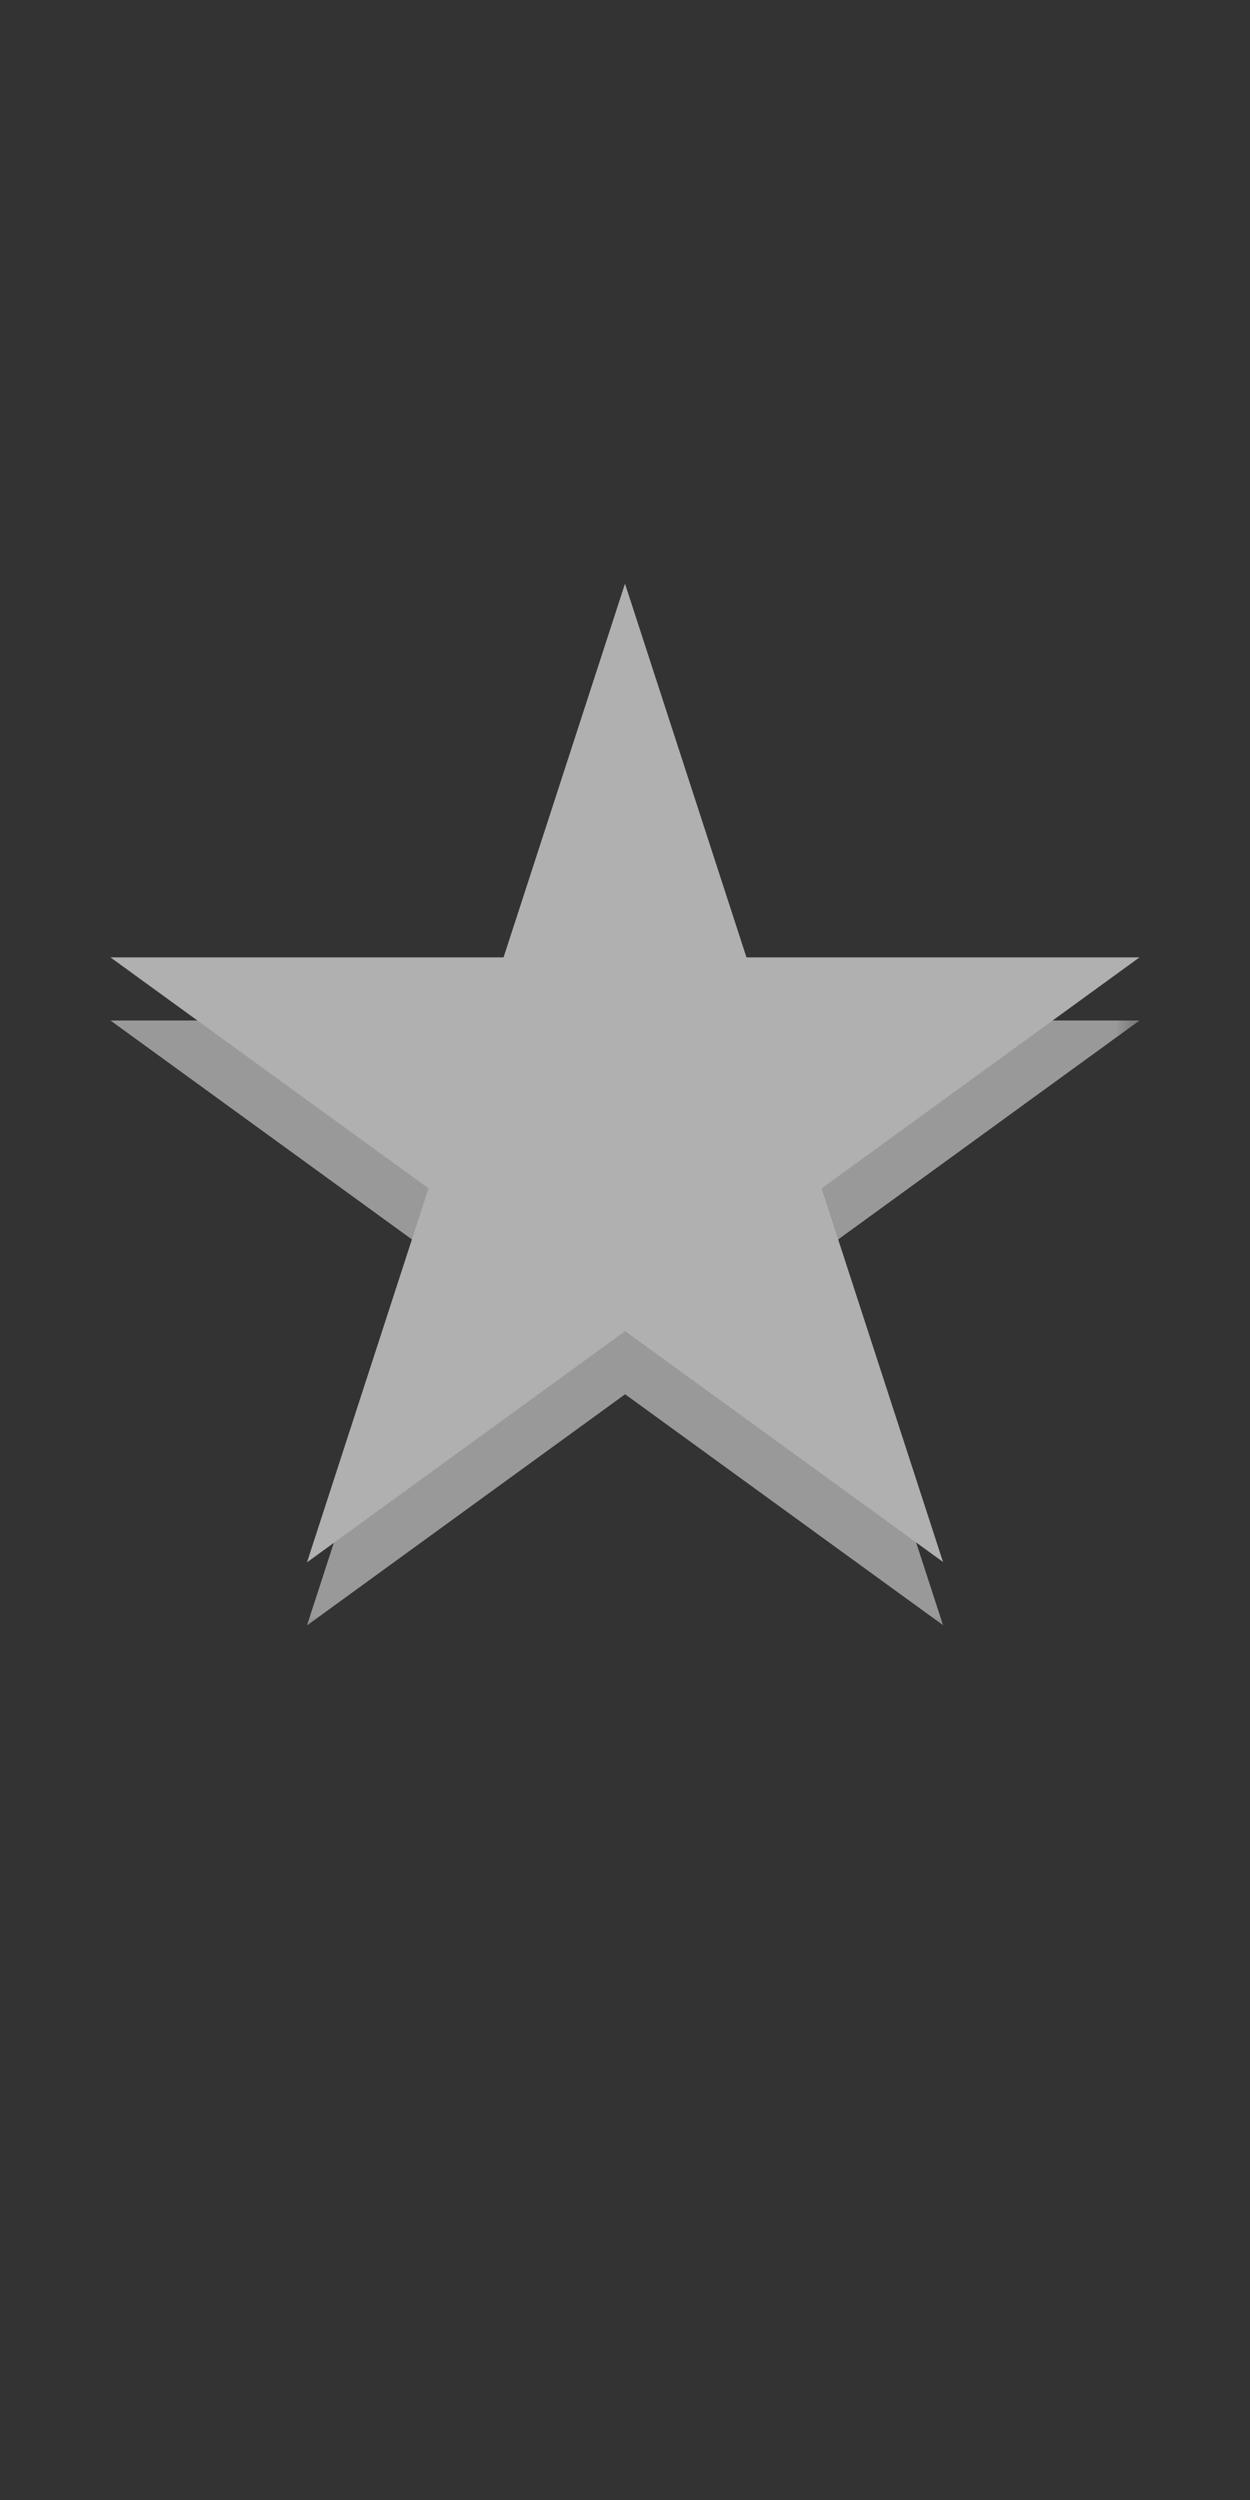 <?xml version="1.0" encoding="UTF-8" standalone="no"?>
<!-- Generator: Adobe Illustrator 15.0.0, SVG Export Plug-In . SVG Version: 6.00 Build 0)  -->

<svg
   xmlns:dc="http://purl.org/dc/elements/1.1/"
   xmlns:cc="http://creativecommons.org/ns#"
   xmlns:rdf="http://www.w3.org/1999/02/22-rdf-syntax-ns#"
   xmlns:svg="http://www.w3.org/2000/svg"
   xmlns="http://www.w3.org/2000/svg"
   xmlns:xlink="http://www.w3.org/1999/xlink"
   xmlns:sodipodi="http://sodipodi.sourceforge.net/DTD/sodipodi-0.dtd"
   xmlns:inkscape="http://www.inkscape.org/namespaces/inkscape"
   version="1.1"
   id="Ebene_1"
   x="0px"
   y="0px"
   width="20px"
   height="40px"
   viewBox="0 0 20 40"
   enable-background="new 0 0 20 40"
   xml:space="preserve"
   sodipodi:docname="star-large.svg"
   inkscape:version="0.92.1 r15371"><rect x="0" y="0" width="20" height="40" fill="#333333" stroke="none"/><defs
     id="defs4596"><defs
       id="defs4492"><rect
         height="40"
         width="20"
         id="SVGID_3_" /></defs><clipPath
       id="SVGID_4_"><use
         id="use4494"
         overflow="visible"
         xlink:href="#SVGID_3_" /></clipPath></defs><sodipodi:namedview
     pagecolor="#ffffff"
     bordercolor="#666666"
     borderopacity="1"
     objecttolerance="10"
     gridtolerance="10"
     guidetolerance="10"
     inkscape:pageopacity="0"
     inkscape:pageshadow="2"
     inkscape:window-width="2560"
     inkscape:window-height="1406"
     id="namedview4594"
     showgrid="false"
     inkscape:zoom="20.912683"
     inkscape:cx="9.8564433"
     inkscape:cy="19.026616"
     inkscape:window-x="-11"
     inkscape:window-y="-11"
     inkscape:window-maximized="1"
     inkscape:current-layer="g4587" /><g
     id="g4591"><defs
       id="defs4486"><rect
         id="SVGID_1_"
         width="20"
         height="40" /></defs><clipPath
       id="SVGID_2_"><use
         xlink:href="#SVGID_1_"
         overflow="visible"
         id="use4488" /></clipPath><g
       id="g4587"
       clip-path="url(#SVGID_4_)"><defs
         id="defs4498"><rect
           y="0"
           x="0"
           height="40"
           width="20"
           id="SVGID_5_" /></defs><clipPath
         id="SVGID_6_"><use
           height="100%"
           width="100%"
           y="0"
           x="0"
           style="overflow:visible"
           id="use4500"
           overflow="visible"
           xlink:href="#SVGID_5_" /></clipPath><g
         id="g4565"
         clip-path="url(#SVGID_6_)"><defs
           id="defs4504"><rect
             y="0"
             x="0"
             height="40"
             width="20"
             id="SVGID_7_" /></defs><clipPath
           id="SVGID_8_"><use
             height="100%"
             width="100%"
             y="0"
             x="0"
             style="overflow:visible"
             id="use4506"
             overflow="visible"
             xlink:href="#SVGID_7_" /></clipPath><defs
           id="defs4512"><filter
             height="17.333"
             width="17.333"
             y="9.333"
             x="1.333"
             filterUnits="userSpaceOnUse"
             id="Adobe_OpacityMaskFilter"><feColorMatrix
               id="feColorMatrix4509"
               values="1 0 0 0 0  0 1 0 0 0  0 0 1 0 0  0 0 0 1 0"
               type="matrix" /></filter></defs><mask
           id="SVGID_9_"
           height="17.333"
           width="17.333"
           y="9.333"
           x="1.333"
           maskUnits="userSpaceOnUse"><g
             style="filter:url(#Adobe_OpacityMaskFilter)"
             id="g4516"><rect
               style="opacity:0.5;fill:#010202"
               id="rect4514"
               height="17.333"
               width="17.333"
               clip-path="url(#SVGID_8_)"
               y="9.333"
               x="1.333" /></g></mask><g
           id="g4563"
           enable-background="new    "
           mask="url(#SVGID_9_)"
           clip-path="url(#SVGID_8_)"><g
             id="g4561"><defs
               id="defs4520"><rect
                 height="17.333"
                 width="17.333"
                 y="9.333"
                 x="1.333"
                 id="SVGID_10_" /></defs><clipPath
               id="SVGID_11_"><use
                 height="100%"
                 width="100%"
                 y="0"
                 x="0"
                 style="overflow:visible"
                 id="use4522"
                 overflow="visible"
                 xlink:href="#SVGID_10_" /></clipPath><g
               id="g4559"
               clip-path="url(#SVGID_11_)"><defs
                 id="defs4526"><rect
                   height="17.333"
                   width="17.333"
                   y="9.333"
                   x="1.333"
                   id="SVGID_12_" /></defs><clipPath
                 id="SVGID_13_"><use
                   height="100%"
                   width="100%"
                   y="0"
                   x="0"
                   style="overflow:visible"
                   id="use4528"
                   overflow="visible"
                   xlink:href="#SVGID_12_" /></clipPath><g
                 id="g4557"
                 clip-path="url(#SVGID_13_)"><defs
                   id="defs4532"><rect
                     height="16.392"
                     width="17.235"
                     y="9.942"
                     x="1.38"
                     id="SVGID_14_" /></defs><clipPath
                   id="SVGID_15_"><use
                     height="100%"
                     width="100%"
                     y="0"
                     x="0"
                     style="overflow:visible"
                     id="use4534"
                     overflow="visible"
                     xlink:href="#SVGID_14_" /></clipPath><g
                   id="g4545"
                   clip-path="url(#SVGID_15_)"><defs
                     id="defs4538"><rect
                       height="14.667"
                       width="14.667"
                       y="10.667"
                       x="2.667"
                       id="SVGID_16_" /></defs><clipPath
                     id="SVGID_17_"><use
                       height="100%"
                       width="100%"
                       y="0"
                       x="0"
                       style="overflow:visible"
                       id="use4540"
                       overflow="visible"
                       xlink:href="#SVGID_16_" /></clipPath><polygon
                     style="fill:#ffffff"
                     id="polygon4543"
                     points="17.078,16.703 2.922,16.703 14.375,25.021 10,11.563 5.625,25.025 "
                     clip-path="url(#SVGID_17_)" /></g><g
                   id="g4555"
                   clip-path="url(#SVGID_15_)"><defs
                     id="defs4548"><rect
                       height="17.333"
                       width="17.333"
                       y="9.333"
                       x="1.333"
                       id="SVGID_18_" /></defs><clipPath
                     id="SVGID_19_"><use
                       height="100%"
                       width="100%"
                       y="0"
                       x="0"
                       style="overflow:visible"
                       id="use4550"
                       overflow="visible"
                       xlink:href="#SVGID_18_" /></clipPath><polygon
                     style="fill:none;stroke:#ffffff;stroke-width:0.75;stroke-miterlimit:10"
                     id="polygon4553"
                     points="17.078,16.703 2.922,16.703 14.375,25.021 10,11.563 5.625,25.025 "
                     stroke-miterlimit="10"
                     clip-path="url(#SVGID_19_)" /></g></g></g></g></g></g><g
         id="g4575"
         clip-path="url(#SVGID_6_)"><defs
           id="defs4568"><rect
             height="16.001"
             width="14.667"
             y="9.333"
             x="2.667"
             id="SVGID_20_" /></defs><clipPath
           id="SVGID_21_"><use
             height="100%"
             width="100%"
             y="0"
             x="0"
             style="overflow:visible"
             id="use4570"
             overflow="visible"
             xlink:href="#SVGID_20_" /></clipPath><polygon
           style="fill:#b0b0b0;fill-opacity:1"
           id="polygon4573"
           points="17.078,15.693 2.922,15.693 14.375,24.01 10,10.552 5.625,24.016 "
           clip-path="url(#SVGID_21_)" /></g><g
         id="g4585"
         clip-path="url(#SVGID_6_)"><defs
           id="defs4578"><rect
             height="17.334"
             width="17.333"
             y="8"
             x="1.333"
             id="SVGID_22_" /></defs><clipPath
           id="SVGID_23_"><use
             height="100%"
             width="100%"
             y="0"
             x="0"
             style="overflow:visible"
             id="use4580"
             overflow="visible"
             xlink:href="#SVGID_22_" /></clipPath><polygon
           style="fill:none;stroke:#b0b0b0;stroke-width:0.75;stroke-miterlimit:10;stroke-opacity:1"
           id="polygon4583"
           points="17.078,15.693 2.922,15.693 14.375,24.01 10,10.552 5.625,24.016 "
           stroke-miterlimit="10"
           clip-path="url(#SVGID_23_)" /></g></g></g></svg>